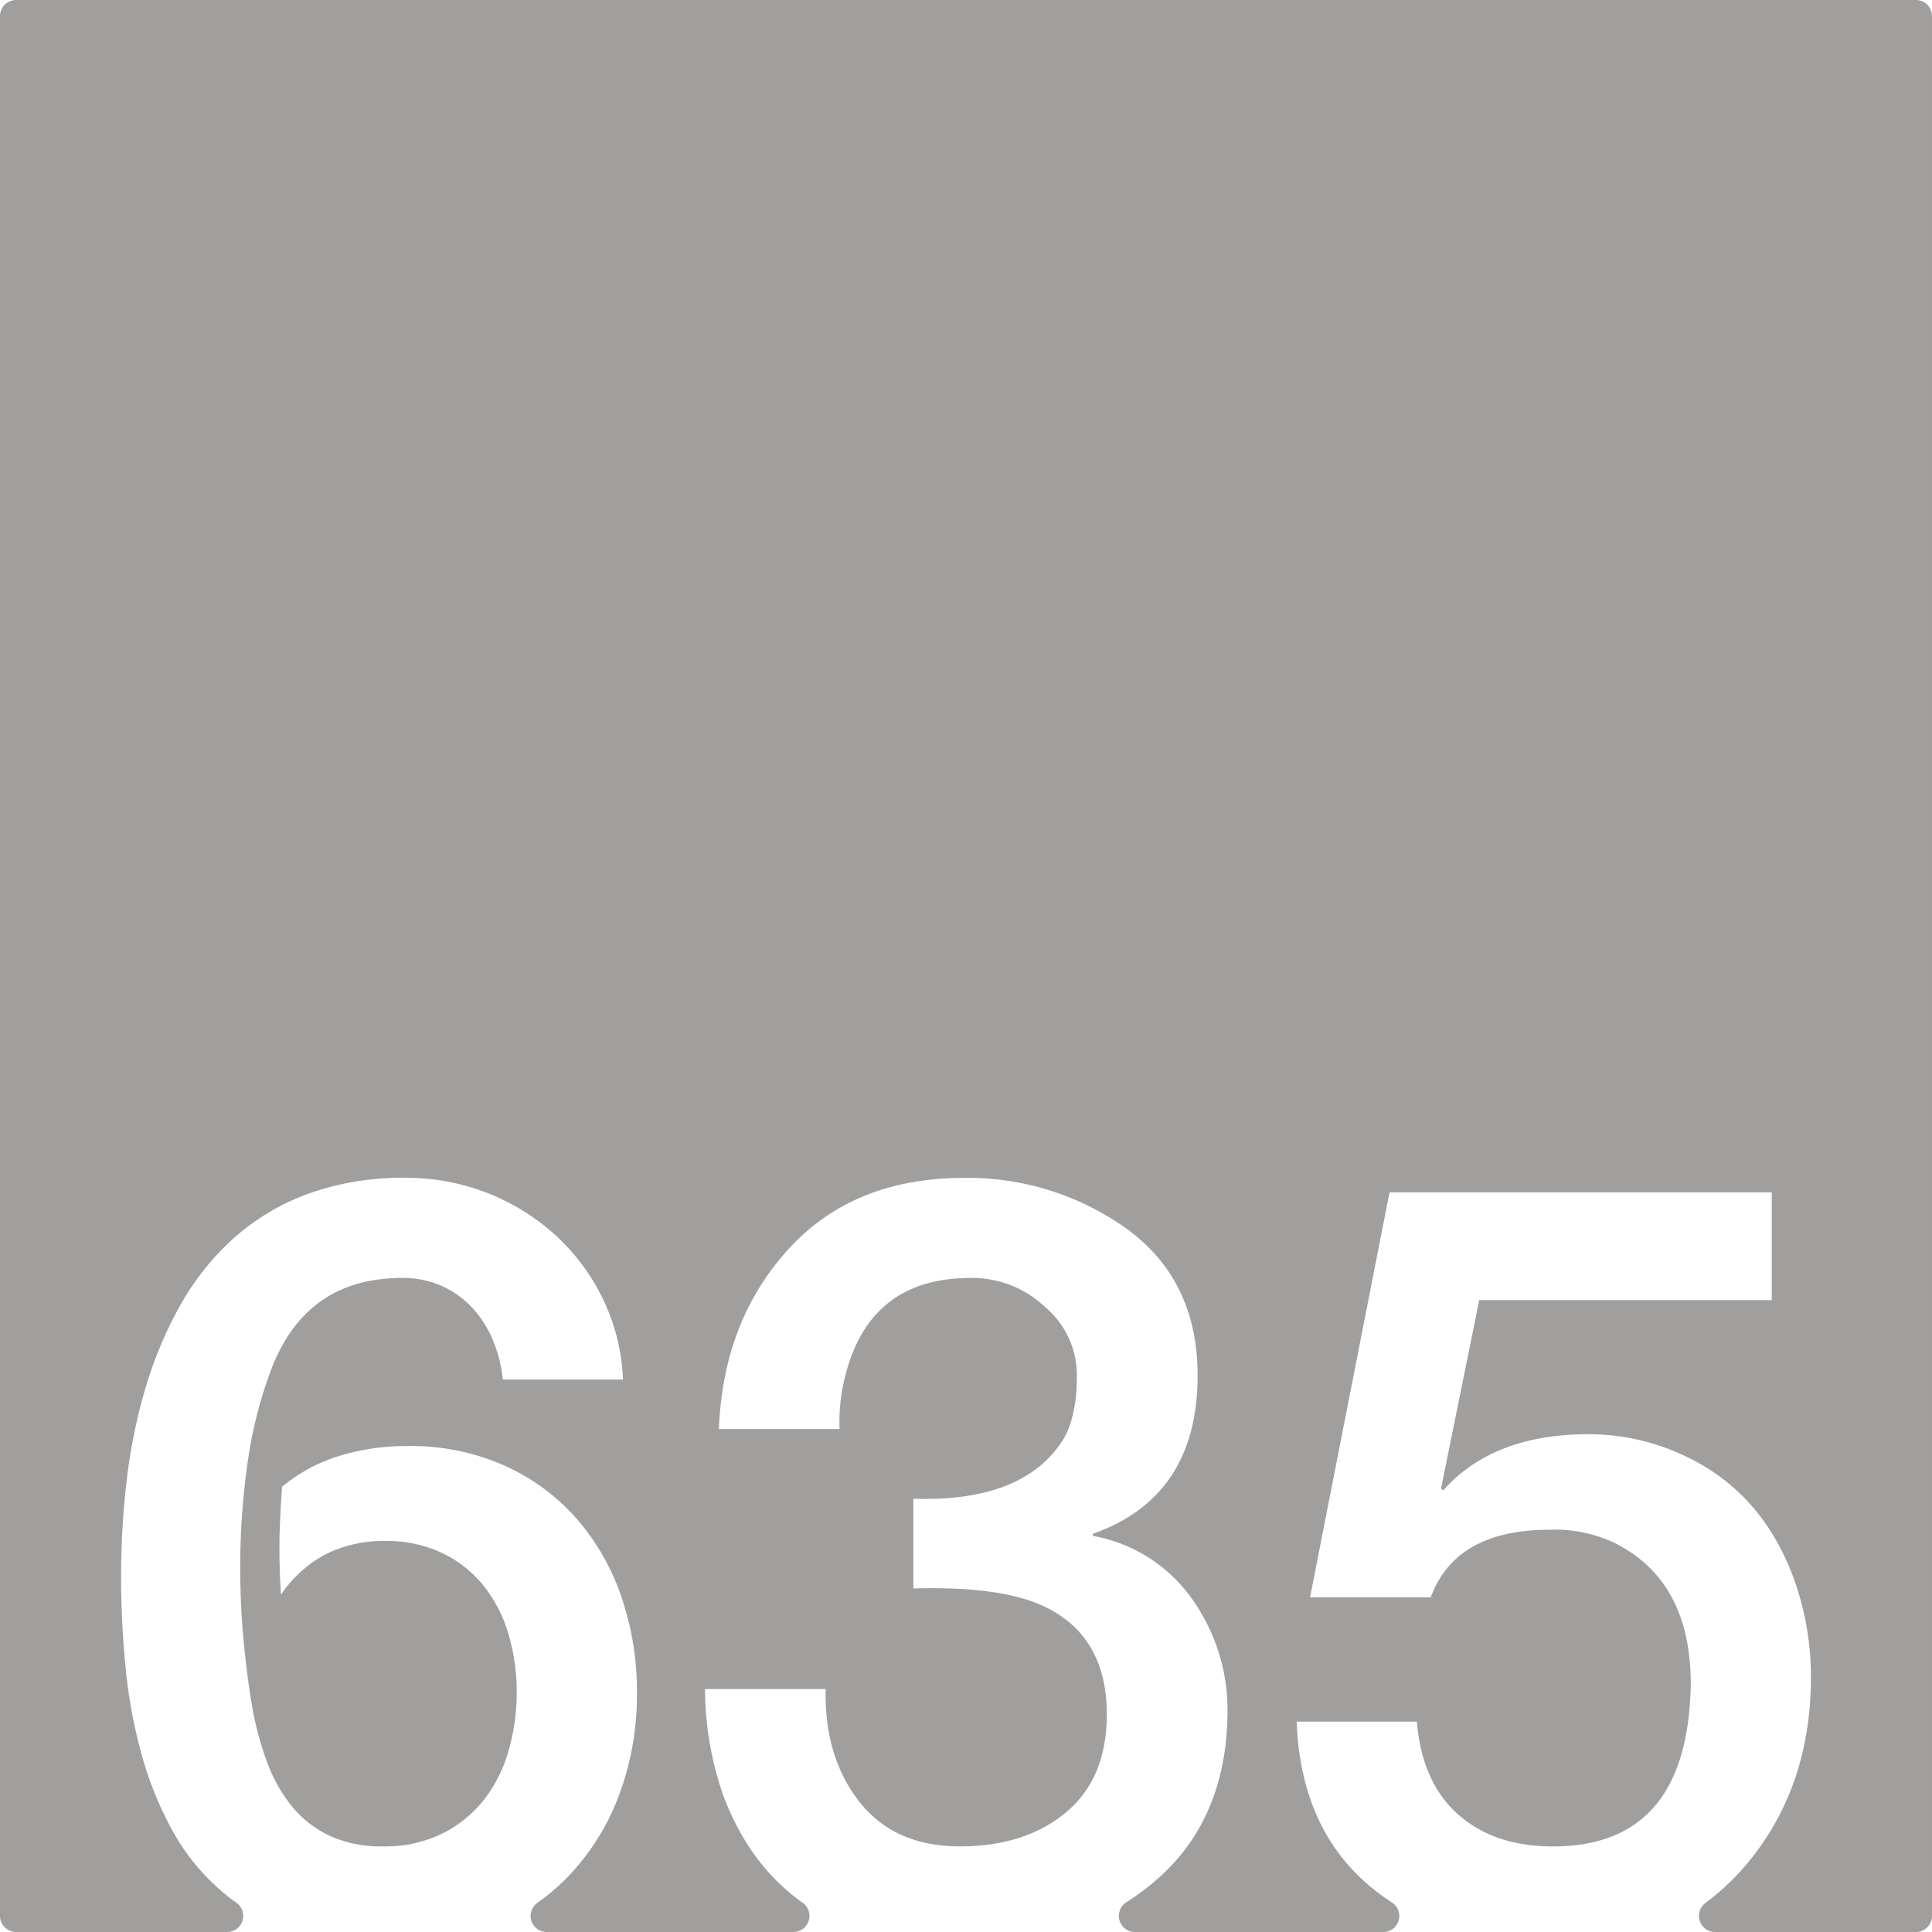 <svg xmlns="http://www.w3.org/2000/svg" width="120mm" height="120mm" viewBox="0 0 340.158 340.157">
  <g id="Zimmernummer">
      <g id="Z-03-635-E">
        <path fill="#A09f9d" stroke="none" d="M337.323,0H2.835A2.835,2.835,0,0,0,0,2.835V337.323a2.834,2.834,0,0,0,2.834,2.834H39.991a2.836,2.836,0,0,0,1.595-5.176q-1.349-.96-2.607-2.044a38.677,38.677,0,0,1-8.718-10.807,62.393,62.393,0,0,1-5.4-13.487,90.08,90.08,0,0,1-2.769-15.258q-.774-7.99-.772-15.985a144.178,144.178,0,0,1,.954-16.483A97.23,97.23,0,0,1,25.493,244.8a70.945,70.945,0,0,1,6.039-14.622,46.72,46.72,0,0,1,9.309-11.9,40.753,40.753,0,0,1,13.123-7.992,48.679,48.679,0,0,1,17.484-2.906,38.923,38.923,0,0,1,26.338,10.081,37.138,37.138,0,0,1,8.356,11.216,35.818,35.818,0,0,1,3.541,14.214H88.522a24.084,24.084,0,0,0-1.726-6.9,19.2,19.2,0,0,0-3.633-5.721,16.482,16.482,0,0,0-5.4-3.86A16.767,16.767,0,0,0,70.812,225q-16.8,0-22.977,15.894a76.768,76.768,0,0,0-4.27,16.846,130.023,130.023,0,0,0-1.271,18.119q0,6.63.59,12.942t1.59,12.125a55.923,55.923,0,0,0,2.543,9.308,27.2,27.2,0,0,0,4.314,7.721,19.051,19.051,0,0,0,6.629,5.222,21.677,21.677,0,0,0,9.492,1.907,22.705,22.705,0,0,0,10.444-2.27,21.689,21.689,0,0,0,7.357-6,25.054,25.054,0,0,0,4.312-8.672,37.115,37.115,0,0,0,1.409-10.218,35.508,35.508,0,0,0-1.453-10.218,24.815,24.815,0,0,0-4.36-8.491A20.977,20.977,0,0,0,77.9,273.45a22.875,22.875,0,0,0-10.172-2.135,22.637,22.637,0,0,0-10.262,2.271,21.741,21.741,0,0,0-7.992,7.175q-.273-4.088-.274-8.083,0-2.814.137-5.5t.318-5.4a29.121,29.121,0,0,1,9.944-5.4A40.208,40.208,0,0,1,71.812,254.6a40.472,40.472,0,0,1,16.937,3.407,37.2,37.2,0,0,1,12.67,9.263,40.989,40.989,0,0,1,7.945,13.759,50.954,50.954,0,0,1,2.772,16.984A50.187,50.187,0,0,1,109,316.044a41.821,41.821,0,0,1-8.809,14.168,38.374,38.374,0,0,1-5.592,4.82,2.829,2.829,0,0,0,1.661,5.125H139.69a2.835,2.835,0,0,0,1.6-5.172Q131.9,328.331,127.3,316a57.907,57.907,0,0,1-3.178-18.618h21.252q-.273,11.9,5.9,19.8t17.711,7.9q11.532,0,18.709-5.994t7.174-17.256q0-13.623-10.807-18.891-7.629-3.723-23.25-3.269v-15.8q19.345.636,26.338-10.353,2.453-4.087,2.451-11.262a15.672,15.672,0,0,0-5.63-12.17,18.688,18.688,0,0,0-12.9-5.086q-17.709-.089-22.16,16.893a32.6,32.6,0,0,0-1.09,9.717H126.575q.728-18.981,12.17-31.6t30.971-12.624a47.992,47.992,0,0,1,28.7,8.991q12.443,9.083,12.441,25.793,0,21.344-18.435,27.882v.363a27.2,27.2,0,0,1,17.437,11.08,33.608,33.608,0,0,1,6.266,19.8q-.092,19.709-13.623,30.607a48.651,48.651,0,0,1-4.237,3.051,2.843,2.843,0,0,0,1.578,5.213h43.694a2.829,2.829,0,0,0,1.543-5.2,40.582,40.582,0,0,1-3.344-2.426q-12.714-10.262-13.441-29.425h21.162q.906,10.716,7.266,16.347t16.711,5.631q23.791,0,24.248-28.608,0-18.345-13.713-24.976a24.526,24.526,0,0,0-11.08-2.18q-16.62,0-20.981,11.9H230.655l13.987-71.294h67.3V228.9h-51.5l-6.72,33.15.363.363q8.809-9.9,25.611-9.9a39.509,39.509,0,0,1,15.713,3.269q14.985,6.45,20.707,22.978a50.865,50.865,0,0,1,2.725,16.529q0,18.711-10.535,31.969a42.8,42.8,0,0,1-8.056,7.8,2.839,2.839,0,0,0,1.727,5.1h35.344a2.834,2.834,0,0,0,2.835-2.834V2.834A2.834,2.834,0,0,0,337.323,0Z"/>
      </g>
    </g>
</svg>
